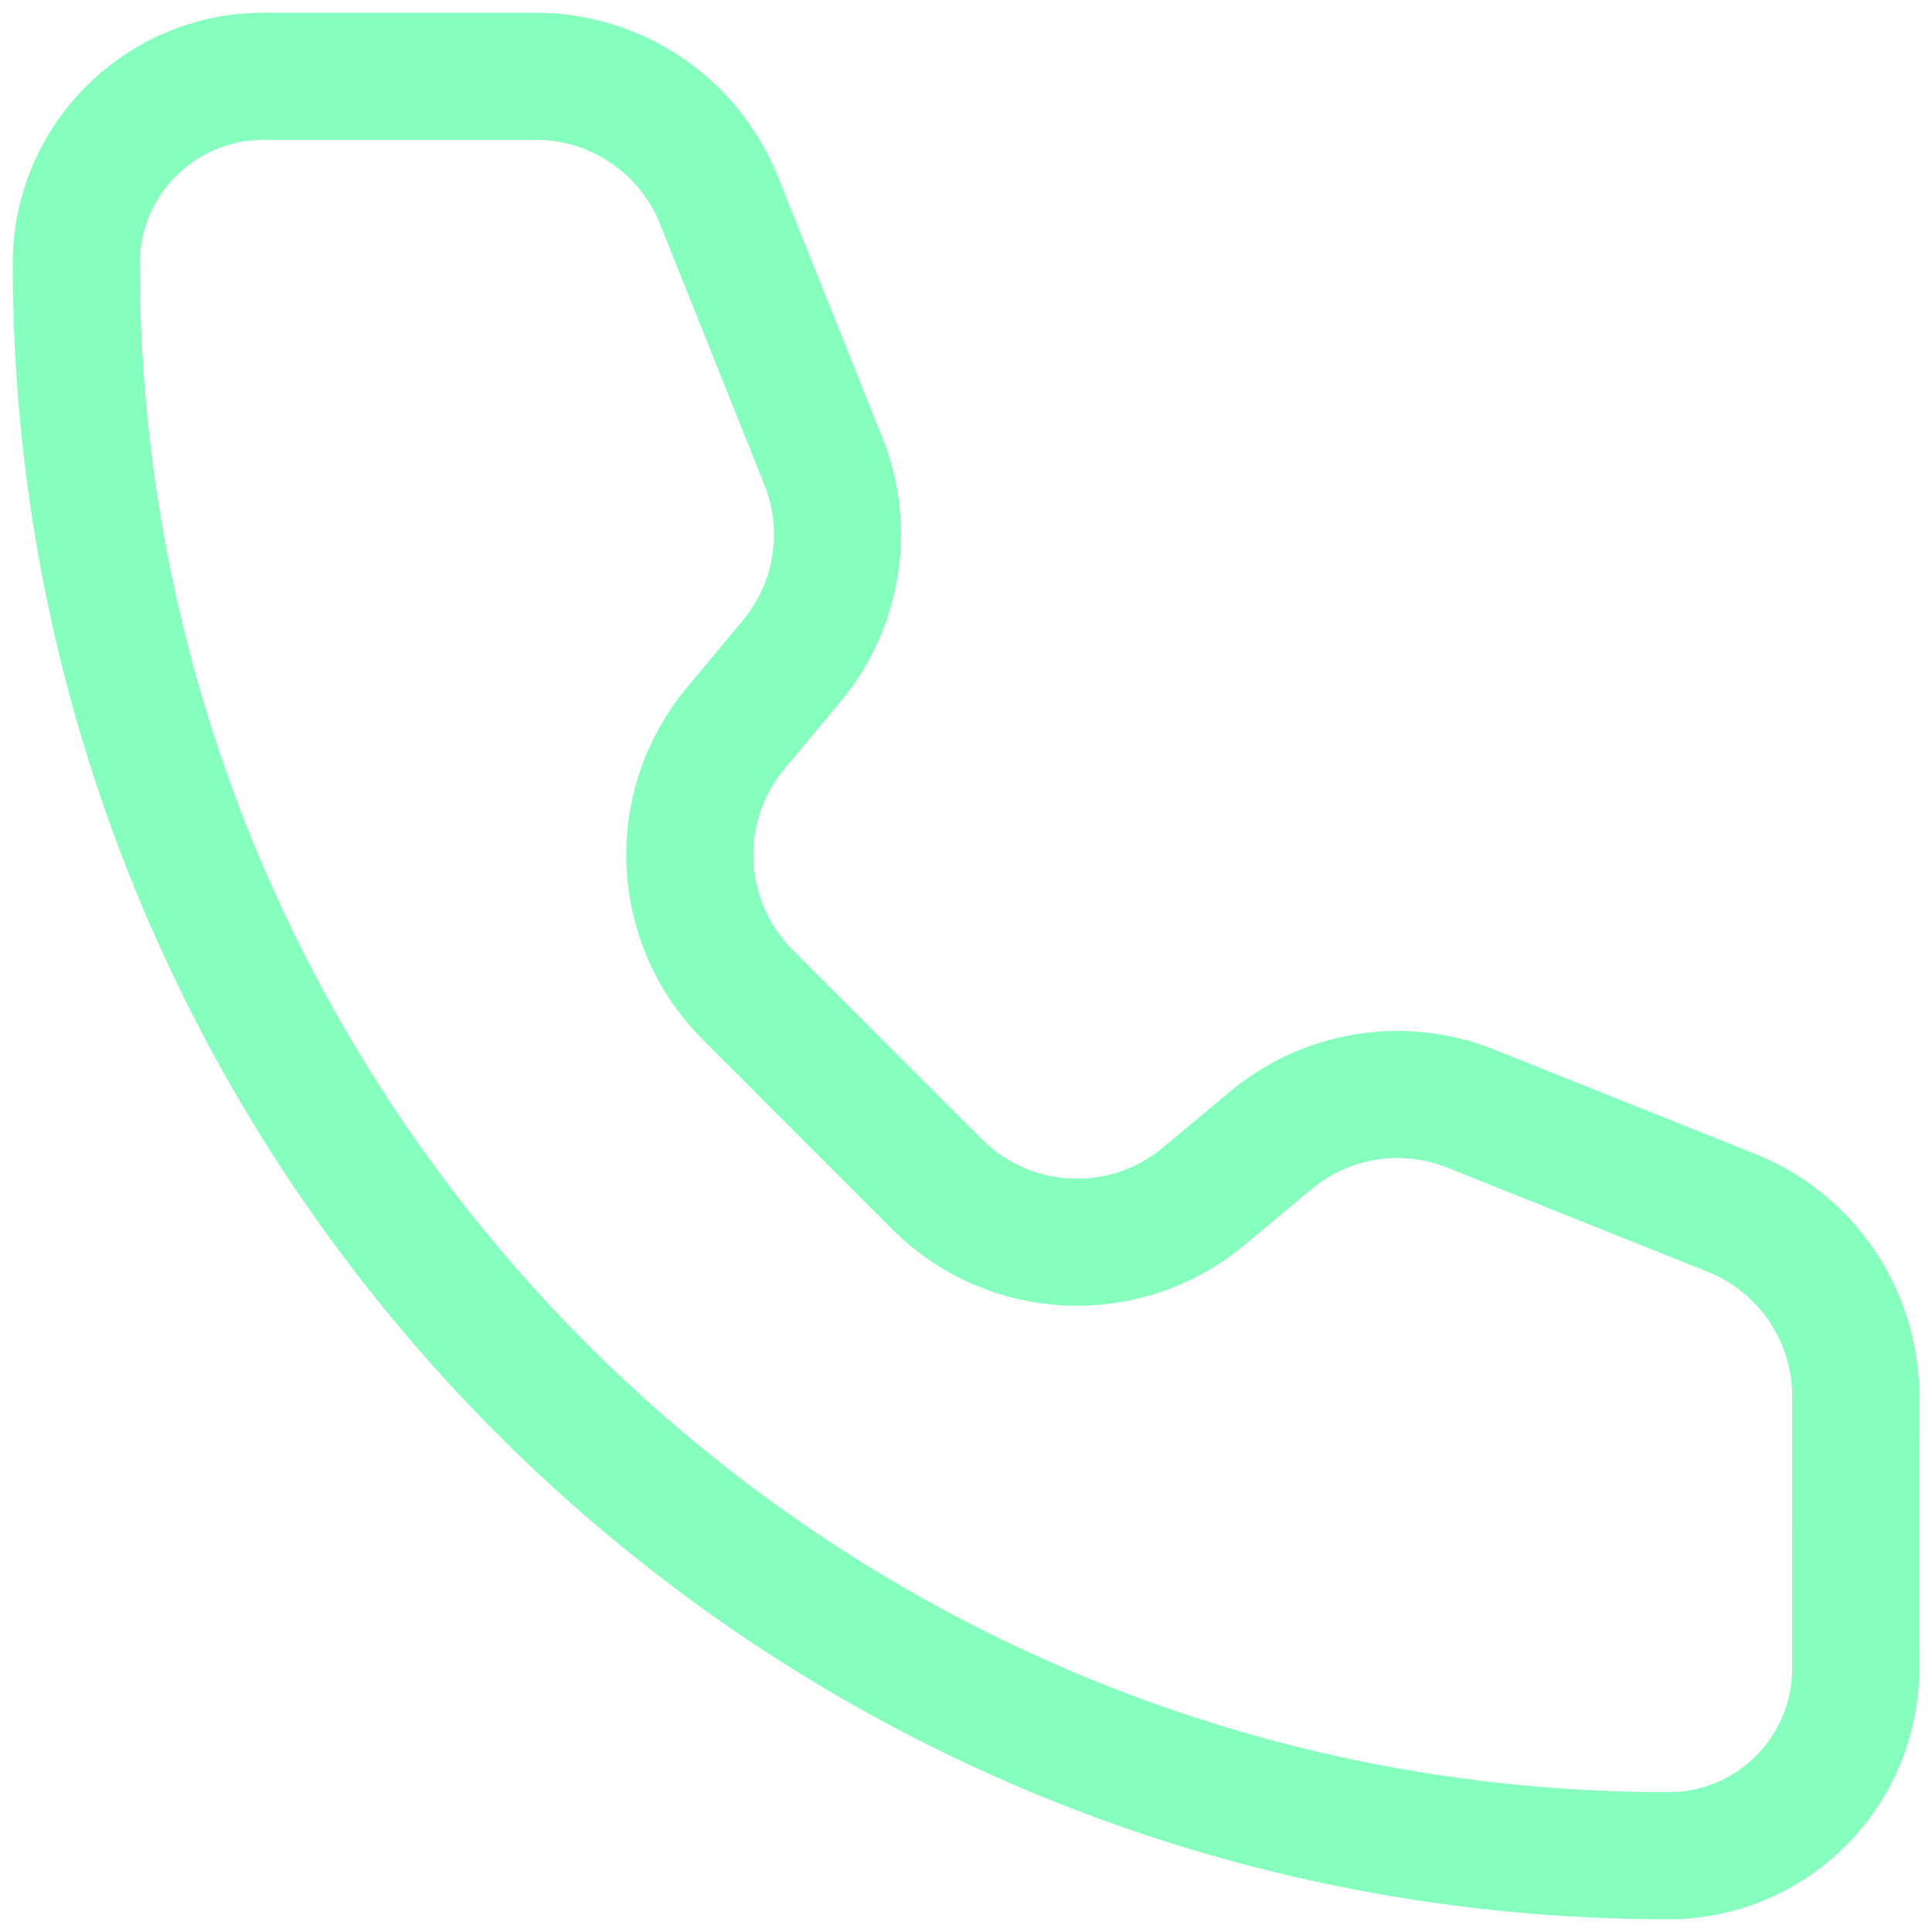 <svg width="76" height="76" viewBox="0 0 76 76" fill="none" xmlns="http://www.w3.org/2000/svg">
<path d="M28.287 7.889C27.105 4.936 24.246 3 21.065 3H10.368C6.299 3 3 6.298 3 10.368C3 44.958 31.041 73 65.631 73C69.7 73 72.998 69.701 72.998 65.631L73 54.932C73 51.752 71.064 48.892 68.111 47.711L57.859 43.611C55.206 42.55 52.187 43.028 49.992 44.857L47.346 47.064C44.256 49.639 39.709 49.434 36.864 46.59L29.413 39.132C26.569 36.287 26.359 31.744 28.934 28.654L31.14 26.008C32.969 23.813 33.451 20.792 32.39 18.14L28.287 7.889Z" stroke="#86FFBE" stroke-width="5" stroke-linecap="round" stroke-linejoin="round"/>
</svg>
